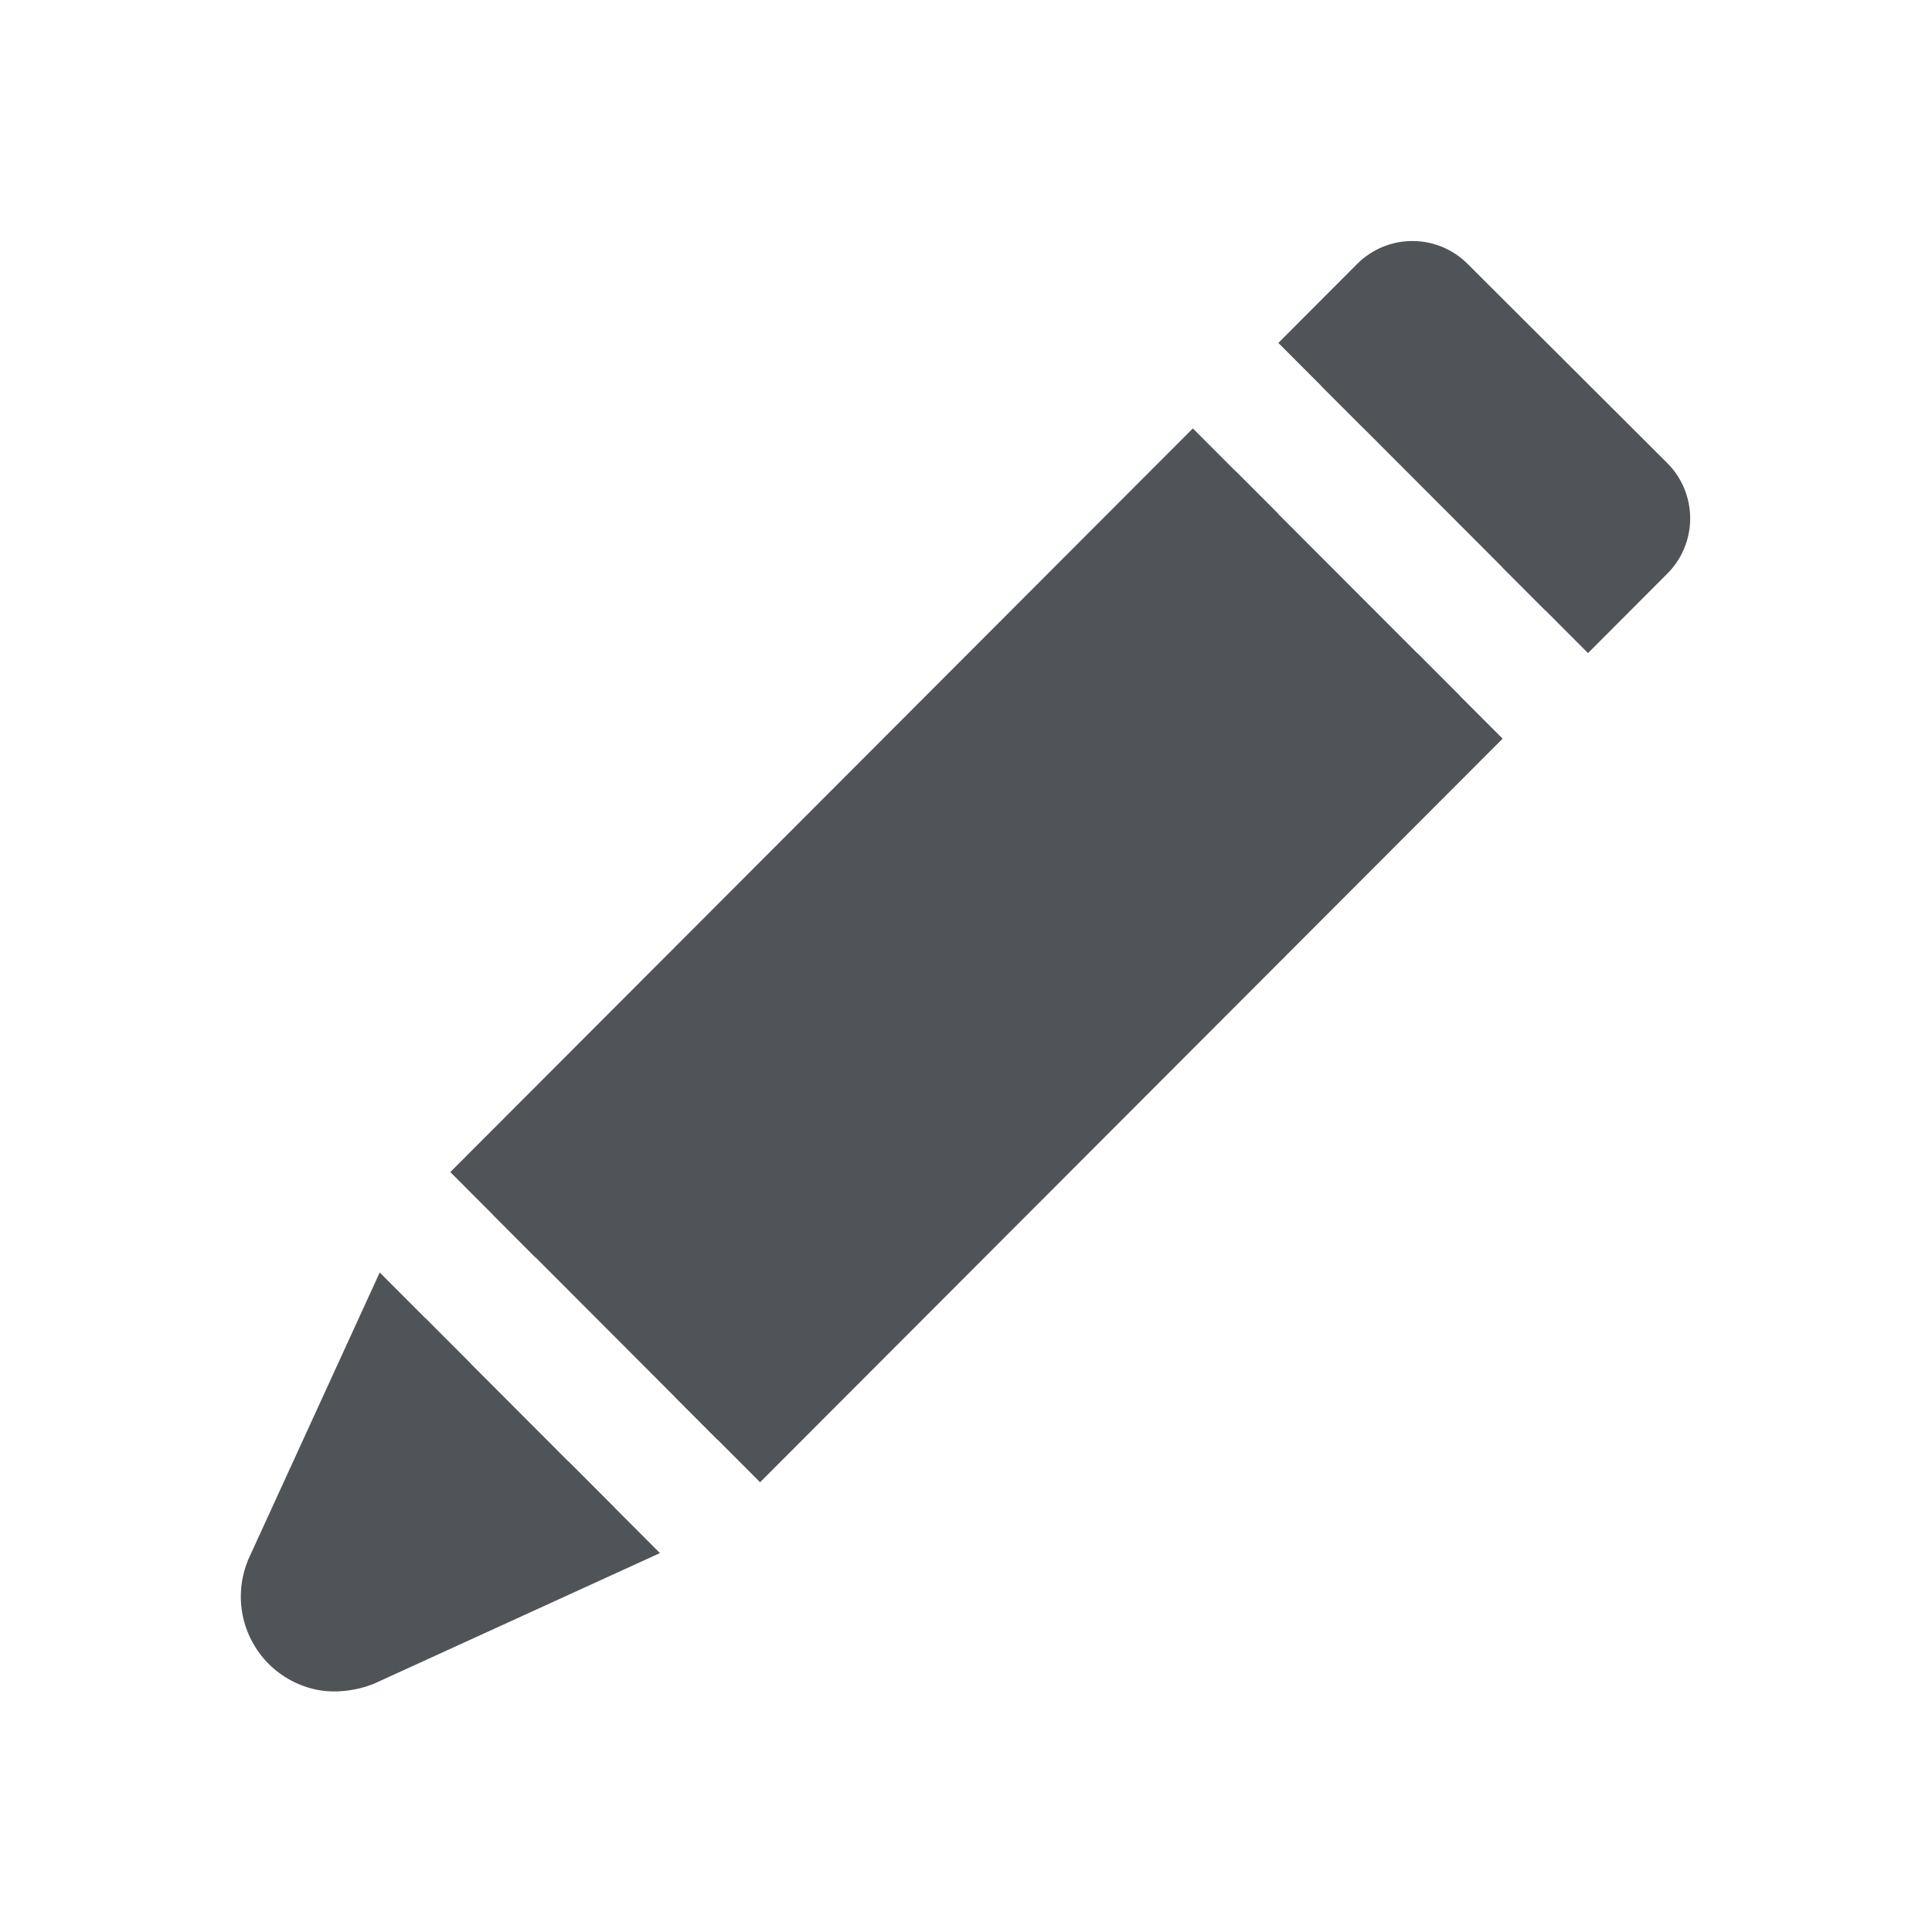 <svg width="24" height="24" viewBox="0 0 24 24" fill="none" xmlns="http://www.w3.org/2000/svg">
<path d="M15.349 5.854L6.125 15.091L8.911 17.882L18.135 8.644L15.349 5.854Z" fill="#505458"/>
<path d="M19.197 7.582L20.182 6.595C20.223 6.554 20.246 6.498 20.246 6.44C20.246 6.381 20.223 6.326 20.182 6.284L17.701 3.809C17.659 3.768 17.604 3.745 17.546 3.745C17.487 3.745 17.432 3.768 17.39 3.809L16.41 4.791L19.197 7.582Z" fill="#505458"/>
<path d="M4.334 20.232L7.631 18.726L5.283 16.374L3.773 19.671C3.742 19.749 3.734 19.835 3.75 19.918C3.767 20.001 3.808 20.077 3.868 20.137C3.928 20.197 4.004 20.238 4.087 20.255C4.169 20.271 4.255 20.264 4.334 20.232Z" fill="#505458"/>
<path d="M14.818 5.322L5.594 14.56L6.655 15.623L15.88 6.385L14.818 5.322Z" fill="#505458"/>
<path d="M17.605 8.113L8.381 17.35L9.442 18.413L18.666 9.176L17.605 8.113Z" fill="#505458"/>
<path d="M19.727 8.113L20.712 7.126L20.714 7.124C20.895 6.942 20.996 6.696 20.996 6.44C20.996 6.183 20.895 5.937 20.714 5.755L18.23 3.277L18.229 3.276C18.047 3.095 17.802 2.994 17.546 2.994C17.289 2.994 17.044 3.095 16.862 3.276L16.86 3.278L15.88 4.26L16.941 5.322L17.546 4.716L19.275 6.44L18.666 7.05L19.727 8.113Z" fill="#505458"/>
<path d="M8.198 19.293L7.065 18.158L4.822 19.183L5.849 16.941L4.717 15.807L3.084 19.373L3.078 19.389C2.991 19.604 2.969 19.84 3.015 20.068C3.061 20.295 3.173 20.504 3.337 20.669C3.501 20.833 3.71 20.945 3.937 20.991C4.165 21.037 4.43 21.003 4.645 20.916L8.198 19.293Z" fill="#505458"/>
</svg>

